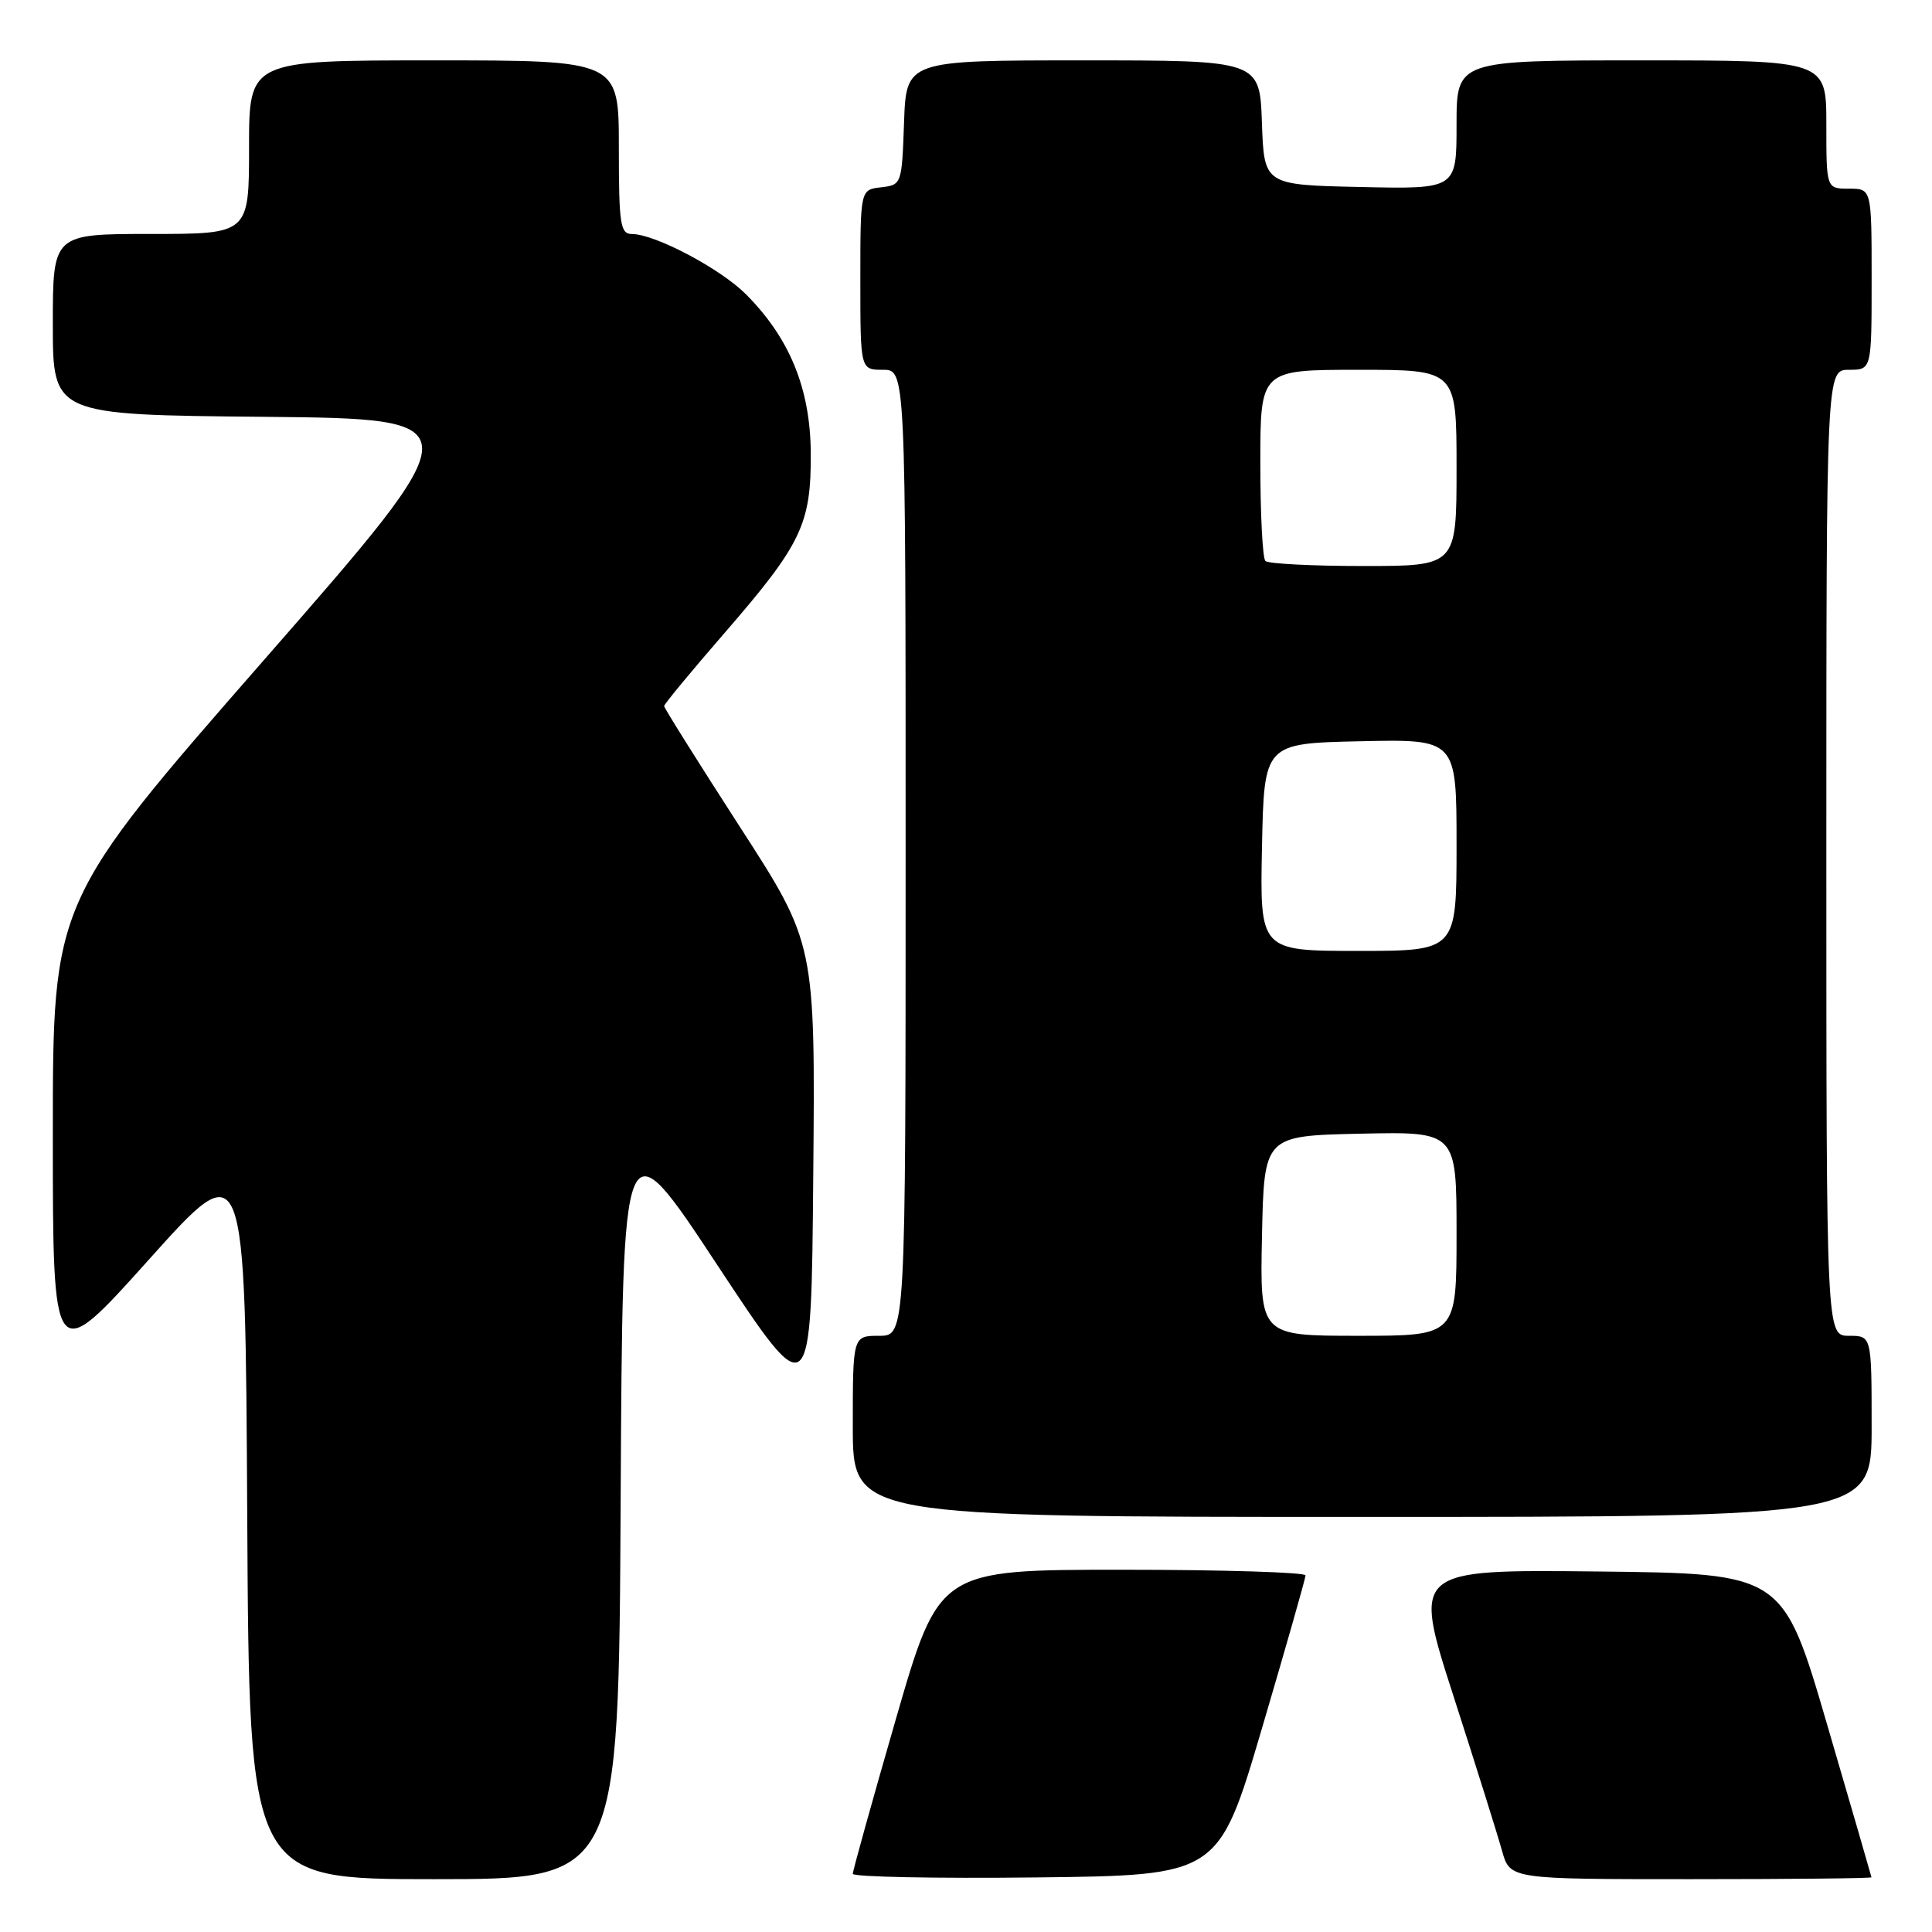 <?xml version="1.0" encoding="UTF-8" standalone="no"?>
<!DOCTYPE svg PUBLIC "-//W3C//DTD SVG 1.1//EN" "http://www.w3.org/Graphics/SVG/1.1/DTD/svg11.dtd" >
<svg xmlns="http://www.w3.org/2000/svg" xmlns:xlink="http://www.w3.org/1999/xlink" version="1.1" viewBox="0 0 256 256">
 <g >
 <path fill="currentColor"
d=" M 82.24 198.80 C 82.50 148.60 82.50 148.60 95.00 167.55 C 107.50 186.50 107.50 186.50 107.76 155.76 C 108.03 125.02 108.03 125.02 98.01 109.52 C 92.51 101.00 88.00 93.81 88.00 93.56 C 88.00 93.30 91.57 88.99 95.93 83.96 C 106.23 72.09 107.49 69.46 107.43 60.00 C 107.37 51.47 104.63 44.79 98.82 38.97 C 95.42 35.58 86.81 31.03 83.75 31.01 C 82.19 31.00 82.00 29.78 82.00 19.50 C 82.00 8.00 82.00 8.00 57.50 8.00 C 33.00 8.00 33.00 8.00 33.00 19.50 C 33.00 31.00 33.00 31.00 20.00 31.00 C 7.00 31.00 7.00 31.00 7.00 42.98 C 7.00 54.97 7.00 54.97 34.96 55.23 C 62.92 55.50 62.92 55.50 34.96 87.47 C 7.00 119.45 7.00 119.45 7.00 150.27 C 7.00 181.09 7.00 181.09 19.75 166.88 C 32.50 152.66 32.50 152.66 32.76 200.83 C 33.02 249.00 33.02 249.00 57.50 249.00 C 81.98 249.00 81.98 249.00 82.24 198.80 Z  M 167.22 229.00 C 170.38 218.28 172.98 209.16 172.99 208.75 C 172.99 208.34 162.07 208.00 148.71 208.00 C 124.43 208.00 124.43 208.00 118.71 227.78 C 115.57 238.65 113.00 247.89 113.00 248.29 C 113.00 248.70 123.91 248.92 137.23 248.77 C 161.47 248.50 161.47 248.50 167.22 229.00 Z  M 247.98 248.75 C 247.96 248.61 245.32 239.50 242.10 228.50 C 236.25 208.50 236.25 208.50 211.72 208.23 C 187.19 207.97 187.19 207.97 192.59 224.73 C 195.56 233.95 198.46 243.19 199.03 245.25 C 200.08 249.00 200.08 249.00 224.04 249.00 C 237.22 249.00 247.99 248.89 247.98 248.75 Z  M 248.00 189.00 C 248.00 177.00 248.00 177.00 245.00 177.00 C 242.00 177.00 242.00 177.00 242.00 113.00 C 242.00 49.00 242.00 49.00 245.00 49.00 C 248.00 49.00 248.00 49.00 248.00 37.00 C 248.00 25.00 248.00 25.00 245.00 25.00 C 242.00 25.00 242.00 25.00 242.00 16.50 C 242.00 8.00 242.00 8.00 217.50 8.00 C 193.00 8.00 193.00 8.00 193.00 16.53 C 193.00 25.06 193.00 25.06 180.25 24.78 C 167.50 24.50 167.50 24.50 167.21 16.25 C 166.92 8.00 166.92 8.00 143.50 8.00 C 120.08 8.00 120.08 8.00 119.79 16.25 C 119.50 24.42 119.47 24.50 116.75 24.82 C 114.00 25.13 114.00 25.13 114.00 37.07 C 114.00 49.00 114.00 49.00 117.00 49.00 C 120.00 49.00 120.00 49.00 120.00 113.00 C 120.00 177.00 120.00 177.00 116.50 177.00 C 113.00 177.00 113.00 177.00 113.00 189.00 C 113.00 201.00 113.00 201.00 180.50 201.00 C 248.00 201.00 248.00 201.00 248.00 189.00 Z  M 167.22 163.75 C 167.50 150.50 167.50 150.50 180.25 150.22 C 193.00 149.94 193.00 149.94 193.00 163.47 C 193.00 177.00 193.00 177.00 179.97 177.00 C 166.94 177.00 166.94 177.00 167.22 163.75 Z  M 167.22 112.25 C 167.50 98.50 167.50 98.50 180.25 98.22 C 193.00 97.94 193.00 97.94 193.00 111.97 C 193.00 126.00 193.00 126.00 179.97 126.00 C 166.94 126.00 166.94 126.00 167.22 112.25 Z  M 167.67 74.33 C 167.30 73.97 167.00 68.12 167.00 61.33 C 167.00 49.00 167.00 49.00 180.00 49.00 C 193.00 49.00 193.00 49.00 193.00 62.00 C 193.00 75.00 193.00 75.00 180.67 75.00 C 173.88 75.00 168.03 74.70 167.67 74.33 Z "/>
</g>
</svg>